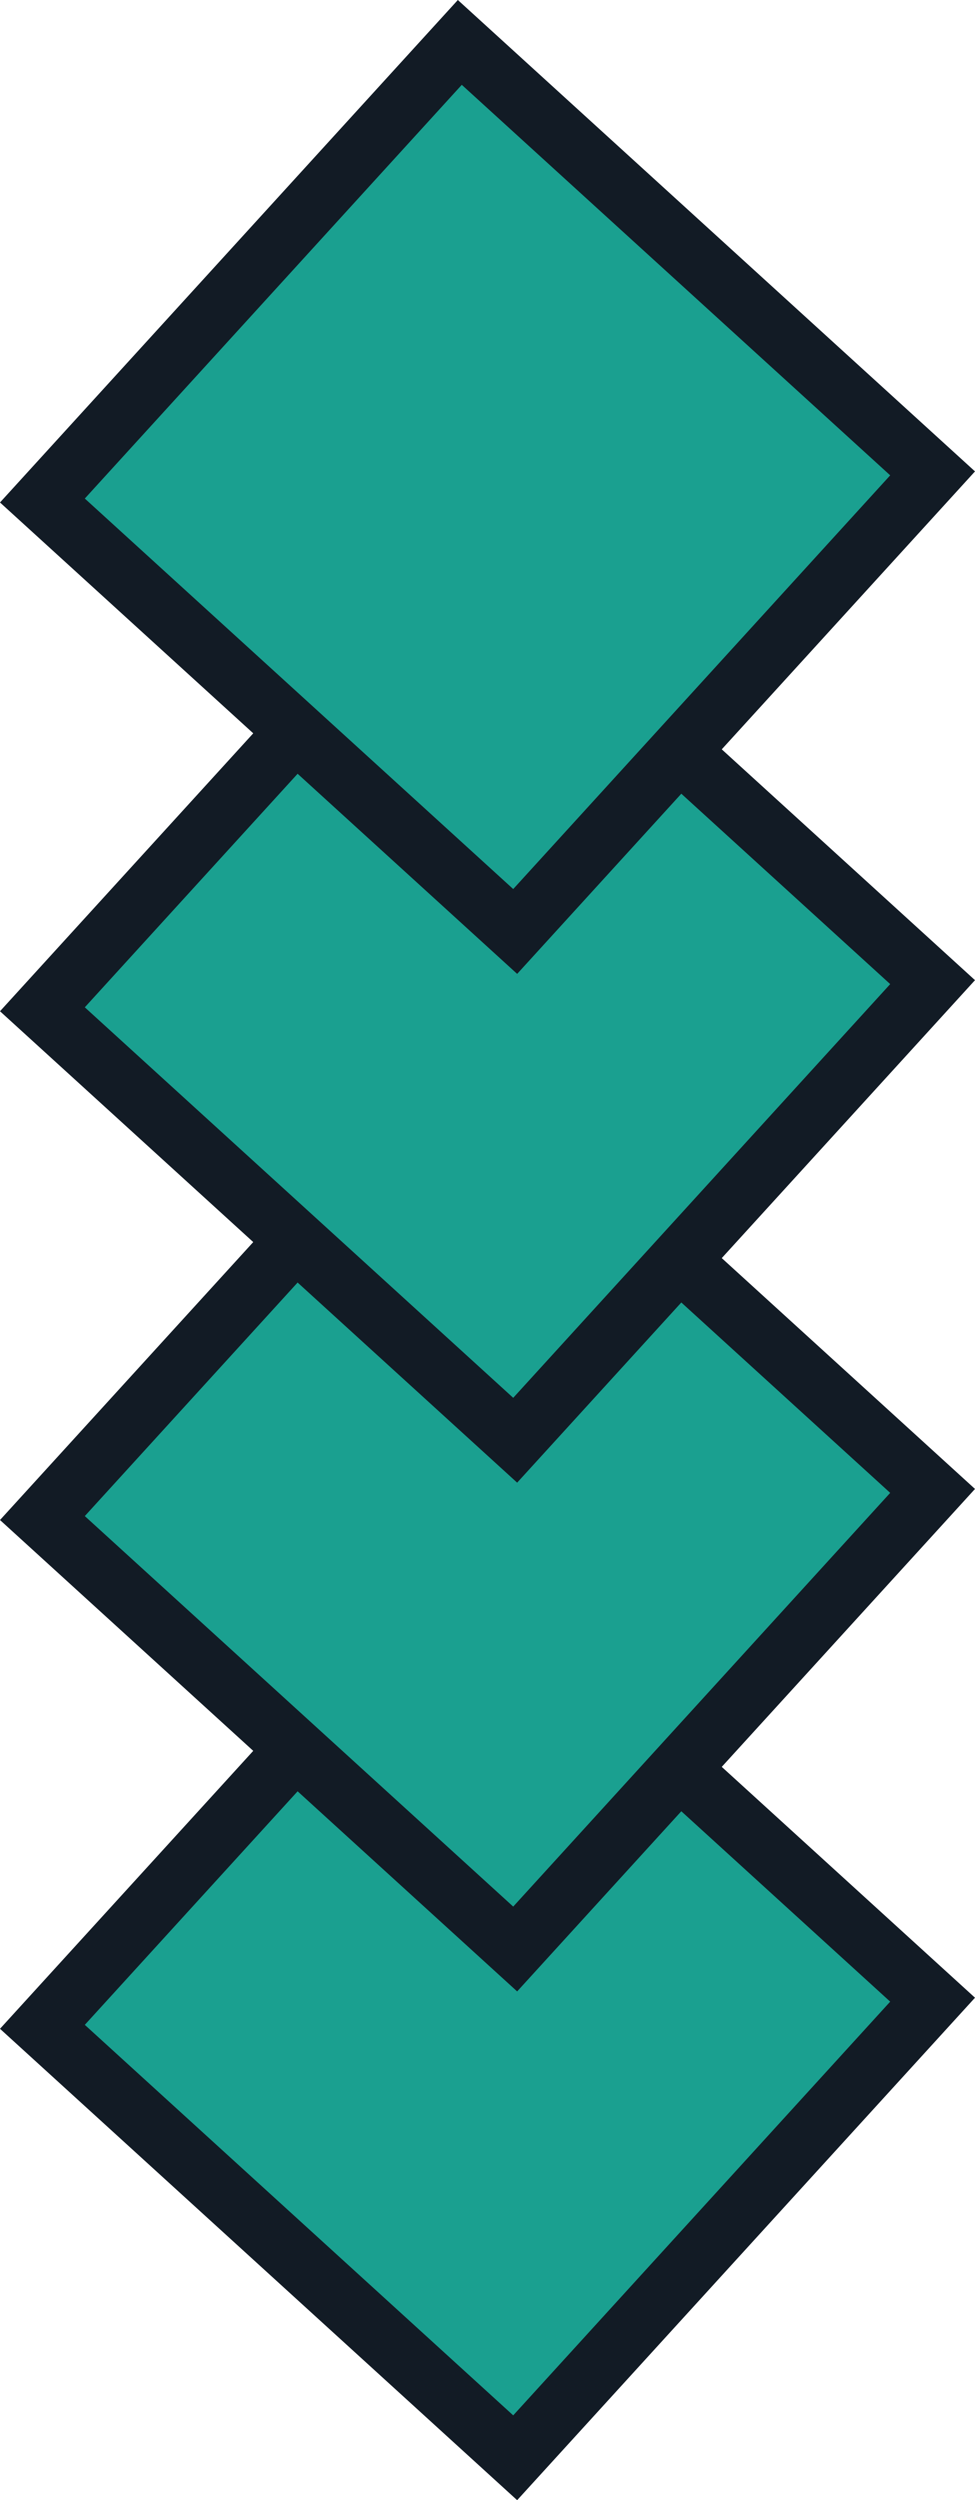 <svg width="194.892" height="499.663" viewBox="0 0 194.892 499.663" fill="none" xmlns="http://www.w3.org/2000/svg" xmlns:xlink="http://www.w3.org/1999/xlink">
	<desc>
			Created with Pixso.
	</desc>
	<defs/>
	<rect id="Rectangle 7" x="91.912" y="313.509" width="127.863" height="123.867" transform="rotate(42.345 91.912 313.509)" fill="#1AA090" fill-opacity="1"/>
	<rect id="Rectangle 7" x="91.912" y="313.509" width="127.863" height="123.867" transform="rotate(42.345 91.912 313.509)" stroke="#121B25" stroke-opacity="1" stroke-width="12"/>
	<rect id="Rectangle 8" x="91.912" y="211.831" width="127.863" height="123.867" transform="rotate(42.345 91.912 211.831)" fill="#1AA090" fill-opacity="1"/>
	<rect id="Rectangle 8" x="91.912" y="211.831" width="127.863" height="123.867" transform="rotate(42.345 91.912 211.831)" stroke="#121B25" stroke-opacity="1" stroke-width="12"/>
	<rect id="Rectangle 9" x="91.912" y="110.154" width="127.863" height="123.867" transform="rotate(42.345 91.912 110.154)" fill="#1AA090" fill-opacity="1"/>
	<rect id="Rectangle 9" x="91.912" y="110.154" width="127.863" height="123.867" transform="rotate(42.345 91.912 110.154)" stroke="#121B25" stroke-opacity="1" stroke-width="12"/>
	<rect id="Rectangle 10" x="91.912" y="8.476" width="127.863" height="123.867" transform="rotate(42.345 91.912 8.476)" fill="#1AA090" fill-opacity="1"/>
	<rect id="Rectangle 10" x="91.912" y="8.476" width="127.863" height="123.867" transform="rotate(42.345 91.912 8.476)" stroke="#121B25" stroke-opacity="1" stroke-width="12"/>
</svg>
